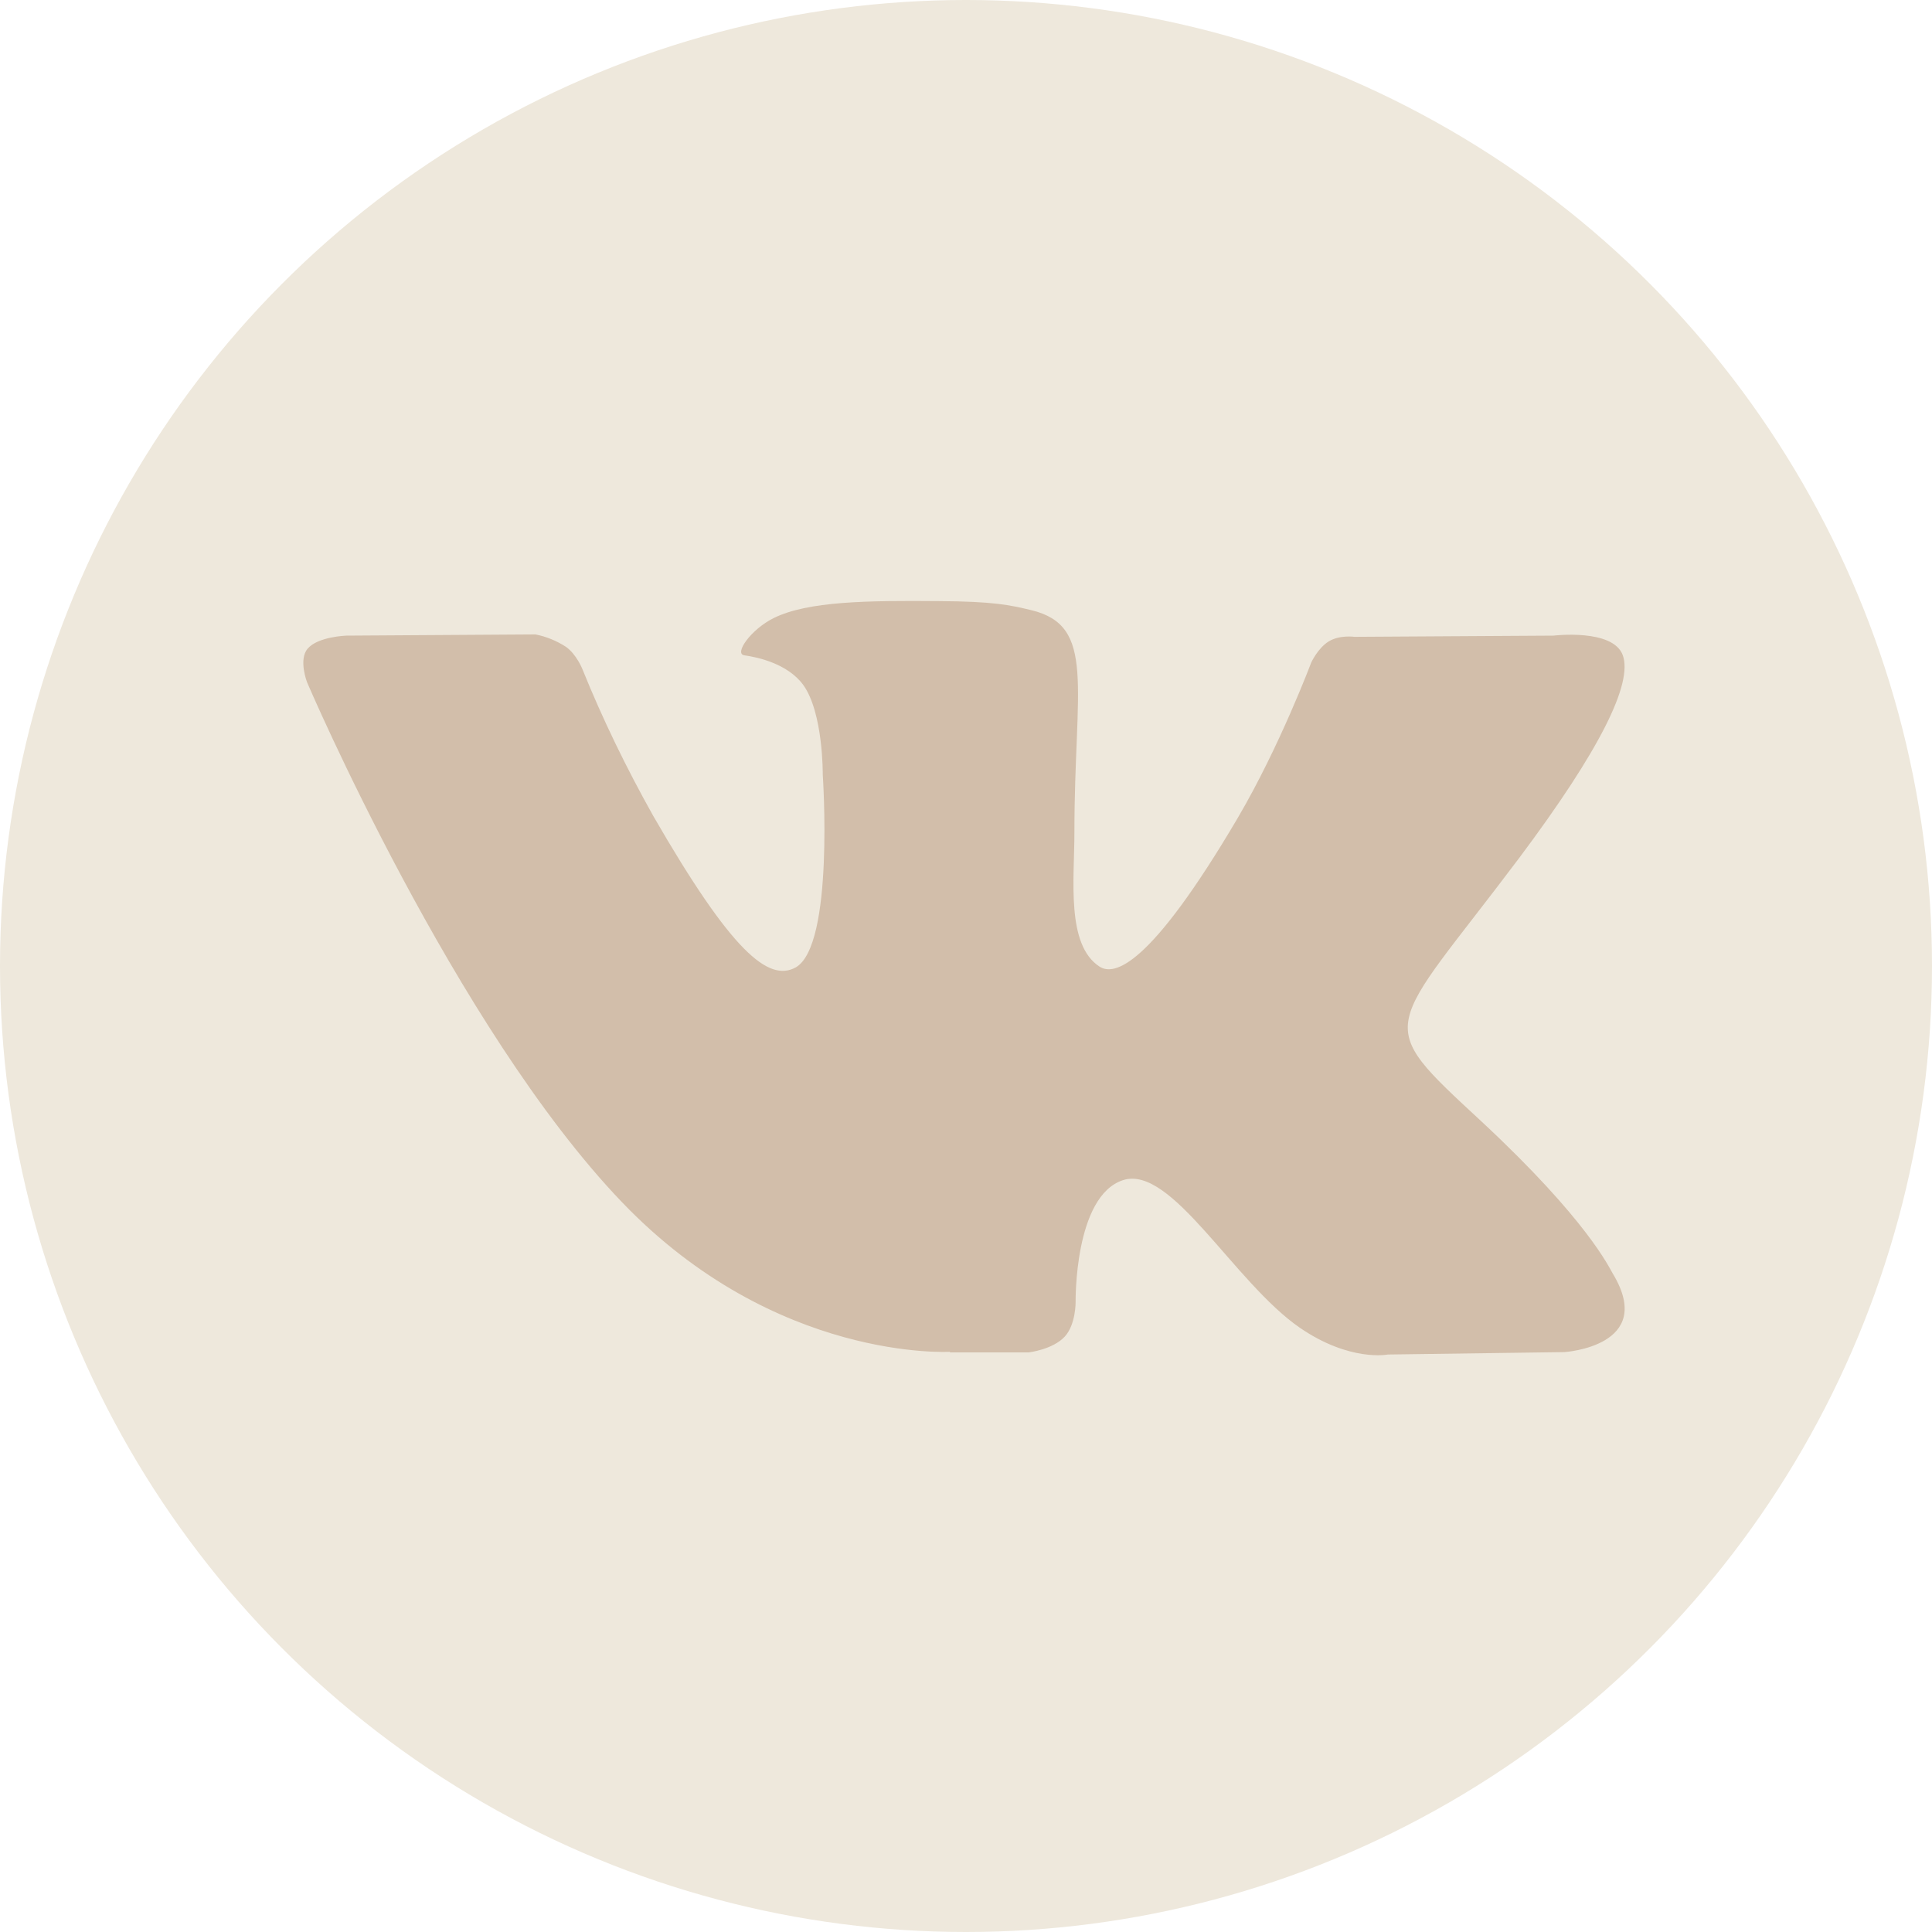 <?xml version="1.0" encoding="UTF-8"?>
<svg id="Layer_1" xmlns="http://www.w3.org/2000/svg" version="1.1" viewBox="0 0 638 638">
  <defs><style>.st0 {fill: #d2beaa;}.st1 {fill: #eee8dc;}</style></defs>
  <circle id="elipse" class="st1" cx="319" cy="319" r="319"/>
  <path id="logo" class="st0" d="M313.6,446.6h26.1s7.9-.9,11.9-5.2c3.7-4,3.6-11.5,3.6-11.5,0,0-.5-35,15.7-40.2,16-5.1,36.6,33.8,58.4,48.8,16.5,11.3,29,8.8,29,8.8l58.3-.8s30.5-1.9,16-25.9c-1.2-2-8.4-17.7-43.3-50.2-36.6-33.9-31.7-28.4,12.4-87.1,26.8-35.8,37.5-57.6,34.2-66.9-3.2-8.9-22.9-6.5-22.9-6.5l-65.7.4s-4.9-.7-8.5,1.5-5.8,7-5.8,7c0,0-10.4,27.7-24.2,51.2-29.2,49.6-40.9,52.3-45.7,49.2-11.1-7.2-8.3-28.9-8.3-44.3,0-48.1,7.3-68.2-14.2-73.4-7.1-1.7-12.4-2.9-30.6-3-23.4-.2-43.2,0-54.5,5.6-7.5,3.7-13.2,11.8-9.7,12.3,4.3.6,14.2,2.7,19.4,9.7,6.7,9.2,6.5,29.7,6.5,29.7,0,0,3.9,56.6-9,63.7-8.9,4.8-21-5-47-50.1-8.8-15.7-16.7-31.9-23.4-48.5,0,0-1.9-4.8-5.4-7.3-3.1-2-6.5-3.4-10.1-4.1l-62.4.4s-9.4.3-12.8,4.3c-3.1,3.6-.2,11.1-.2,11.1,0,0,48.8,114.2,104.1,171.8,50.7,52.8,108.3,49.3,108.3,49.3"/>
</svg>